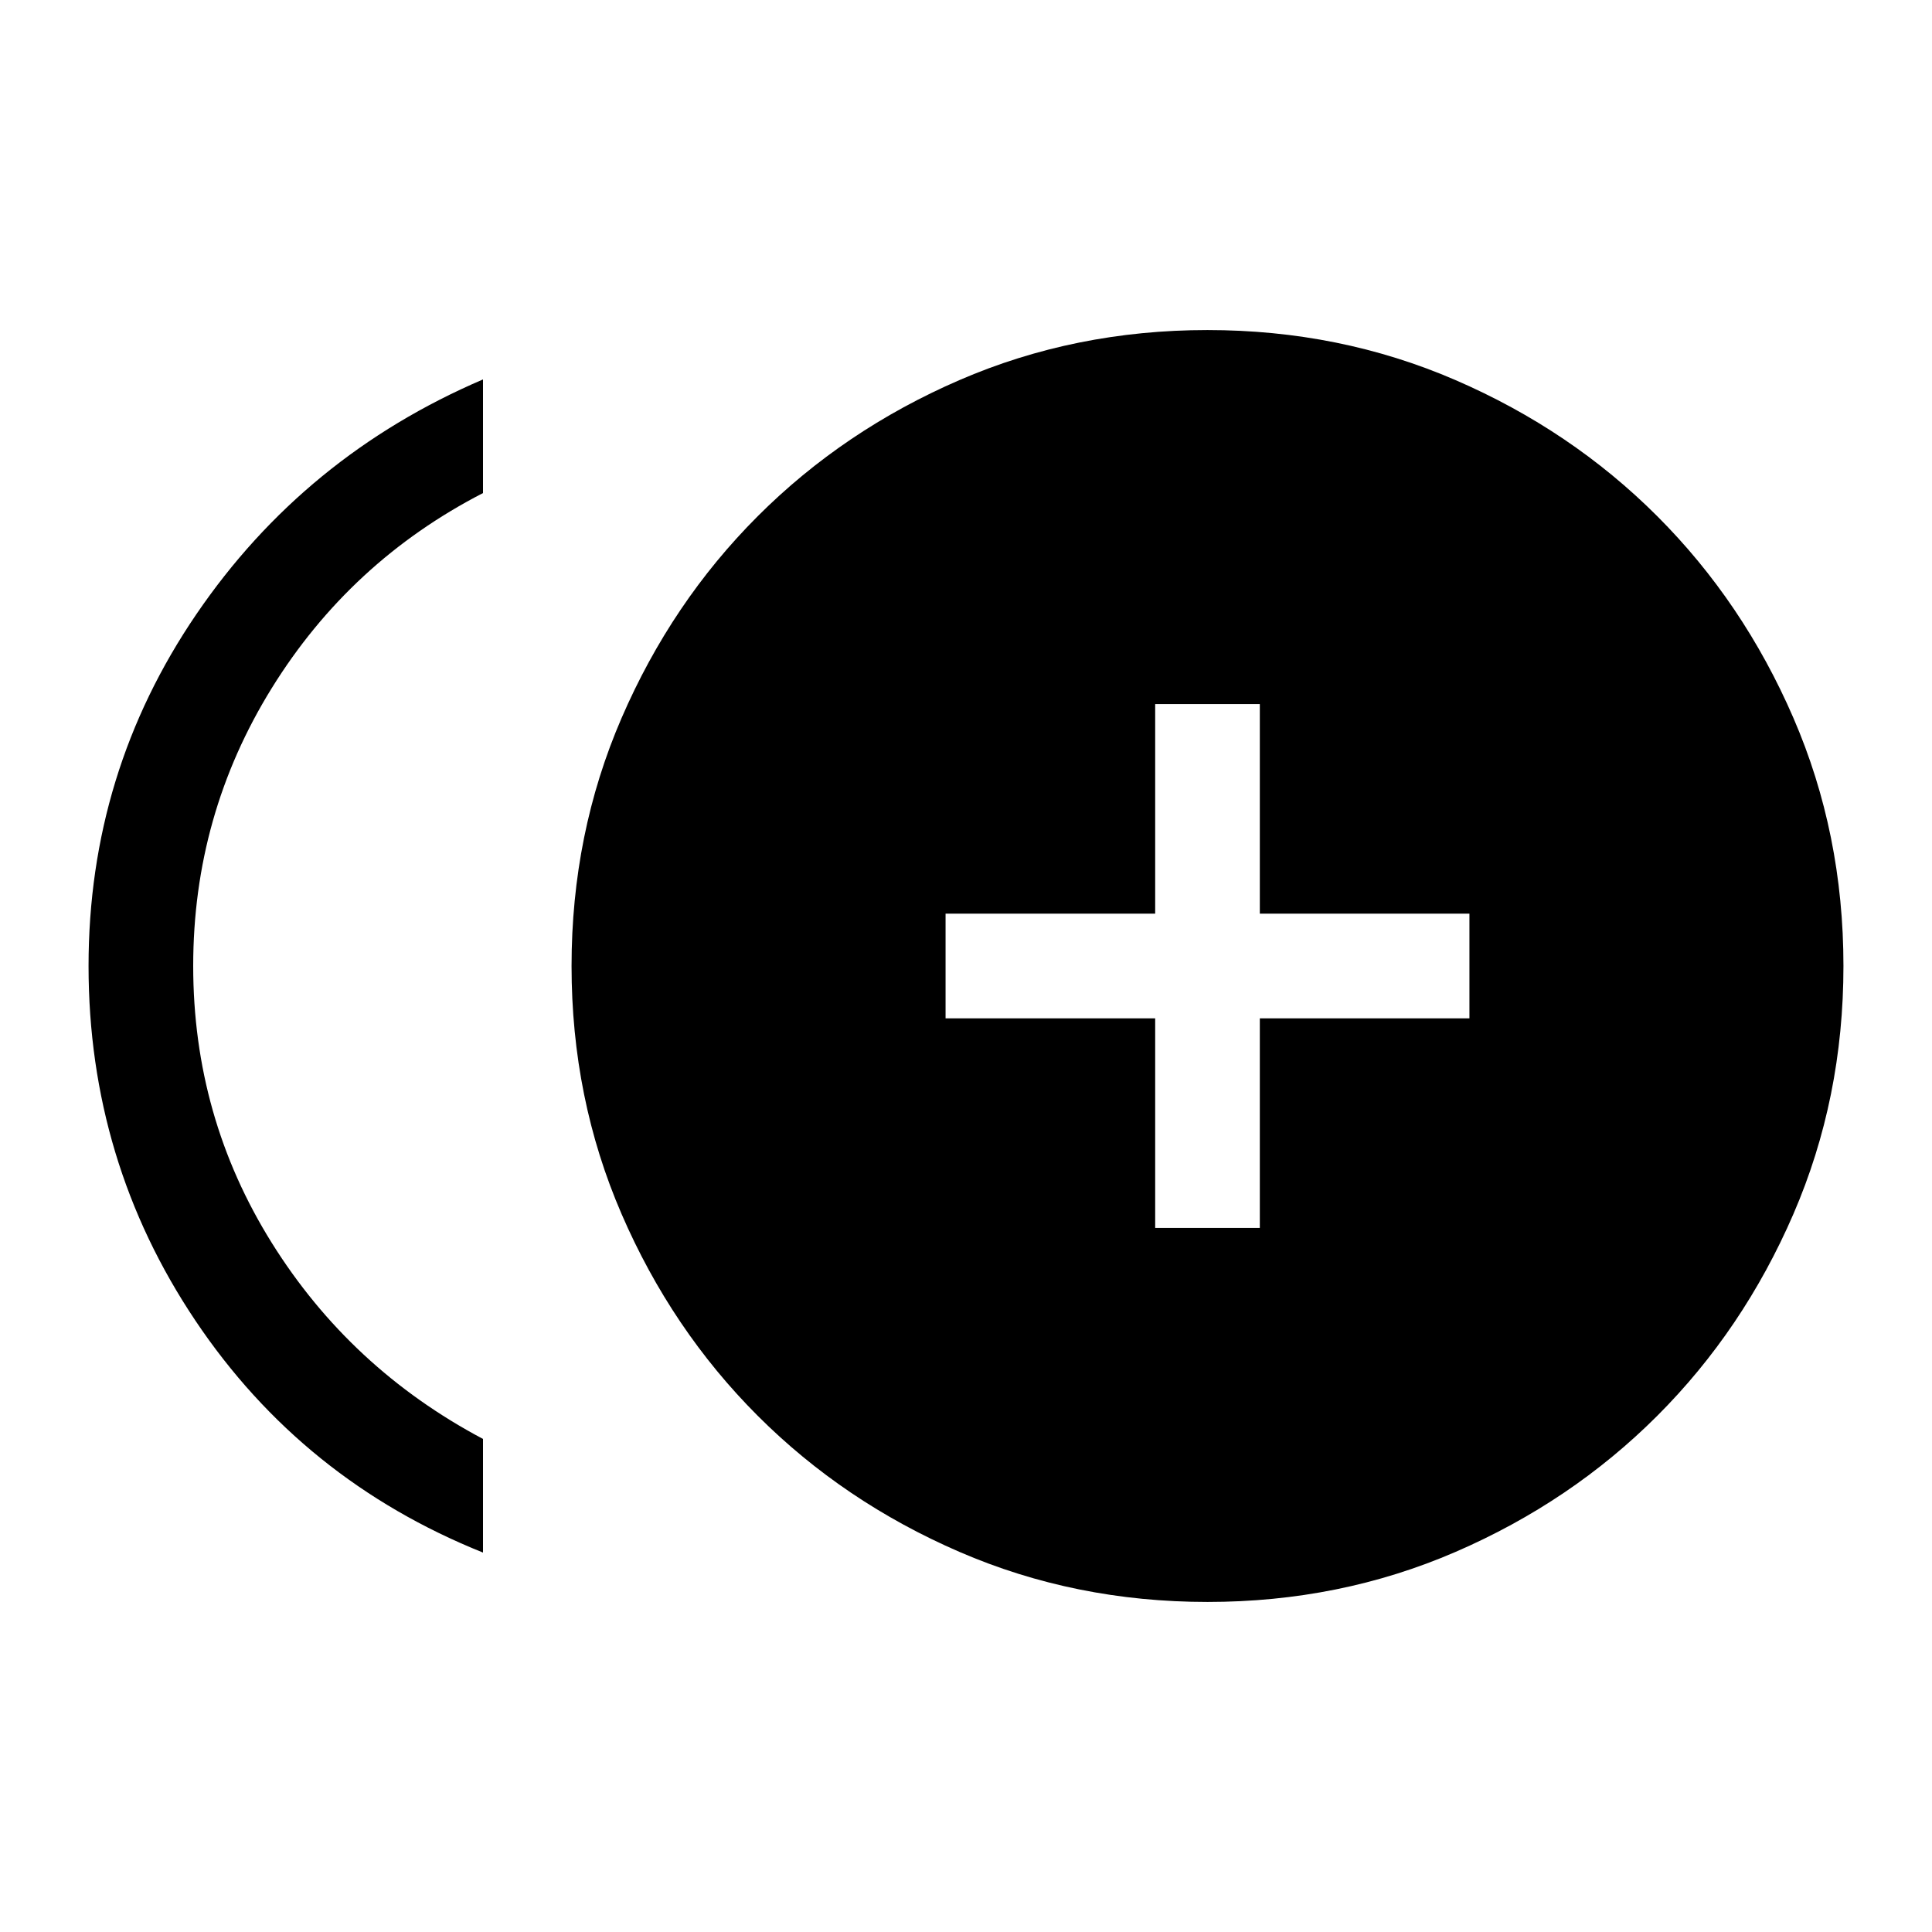 <svg xmlns="http://www.w3.org/2000/svg" height="20" viewBox="0 -960 960 960" width="20"><path d="M574.001-349.847h51.998v-104.154h104.154v-51.998H625.999v-104.154h-51.998v104.154H469.847v51.998h104.154v104.154ZM240-188.54q-89.769-36-142.883-115.221Q44-382.982 44-480q0-96.256 53.616-174.858Q151.23-733.46 240-771.46V-715q-66 34-105 96.98-39 62.98-39 138Q96-405 135-342.5 174-280 240-245v56.46Zm360.022 24.539q-65.791 0-123.27-24.87-57.479-24.869-100.246-67.635-42.766-42.767-67.635-100.224-24.87-57.457-24.87-123.248t24.87-123.27q24.869-57.479 67.635-100.246 42.767-42.766 100.224-67.635 57.457-24.87 123.248-24.87t123.27 24.87q57.479 24.869 100.246 67.635 42.766 42.767 67.635 100.224 24.87 57.457 24.87 123.248t-24.87 123.27q-24.869 57.479-67.635 100.246-42.767 42.766-100.224 67.635-57.457 24.87-123.248 24.87Z"/></svg>